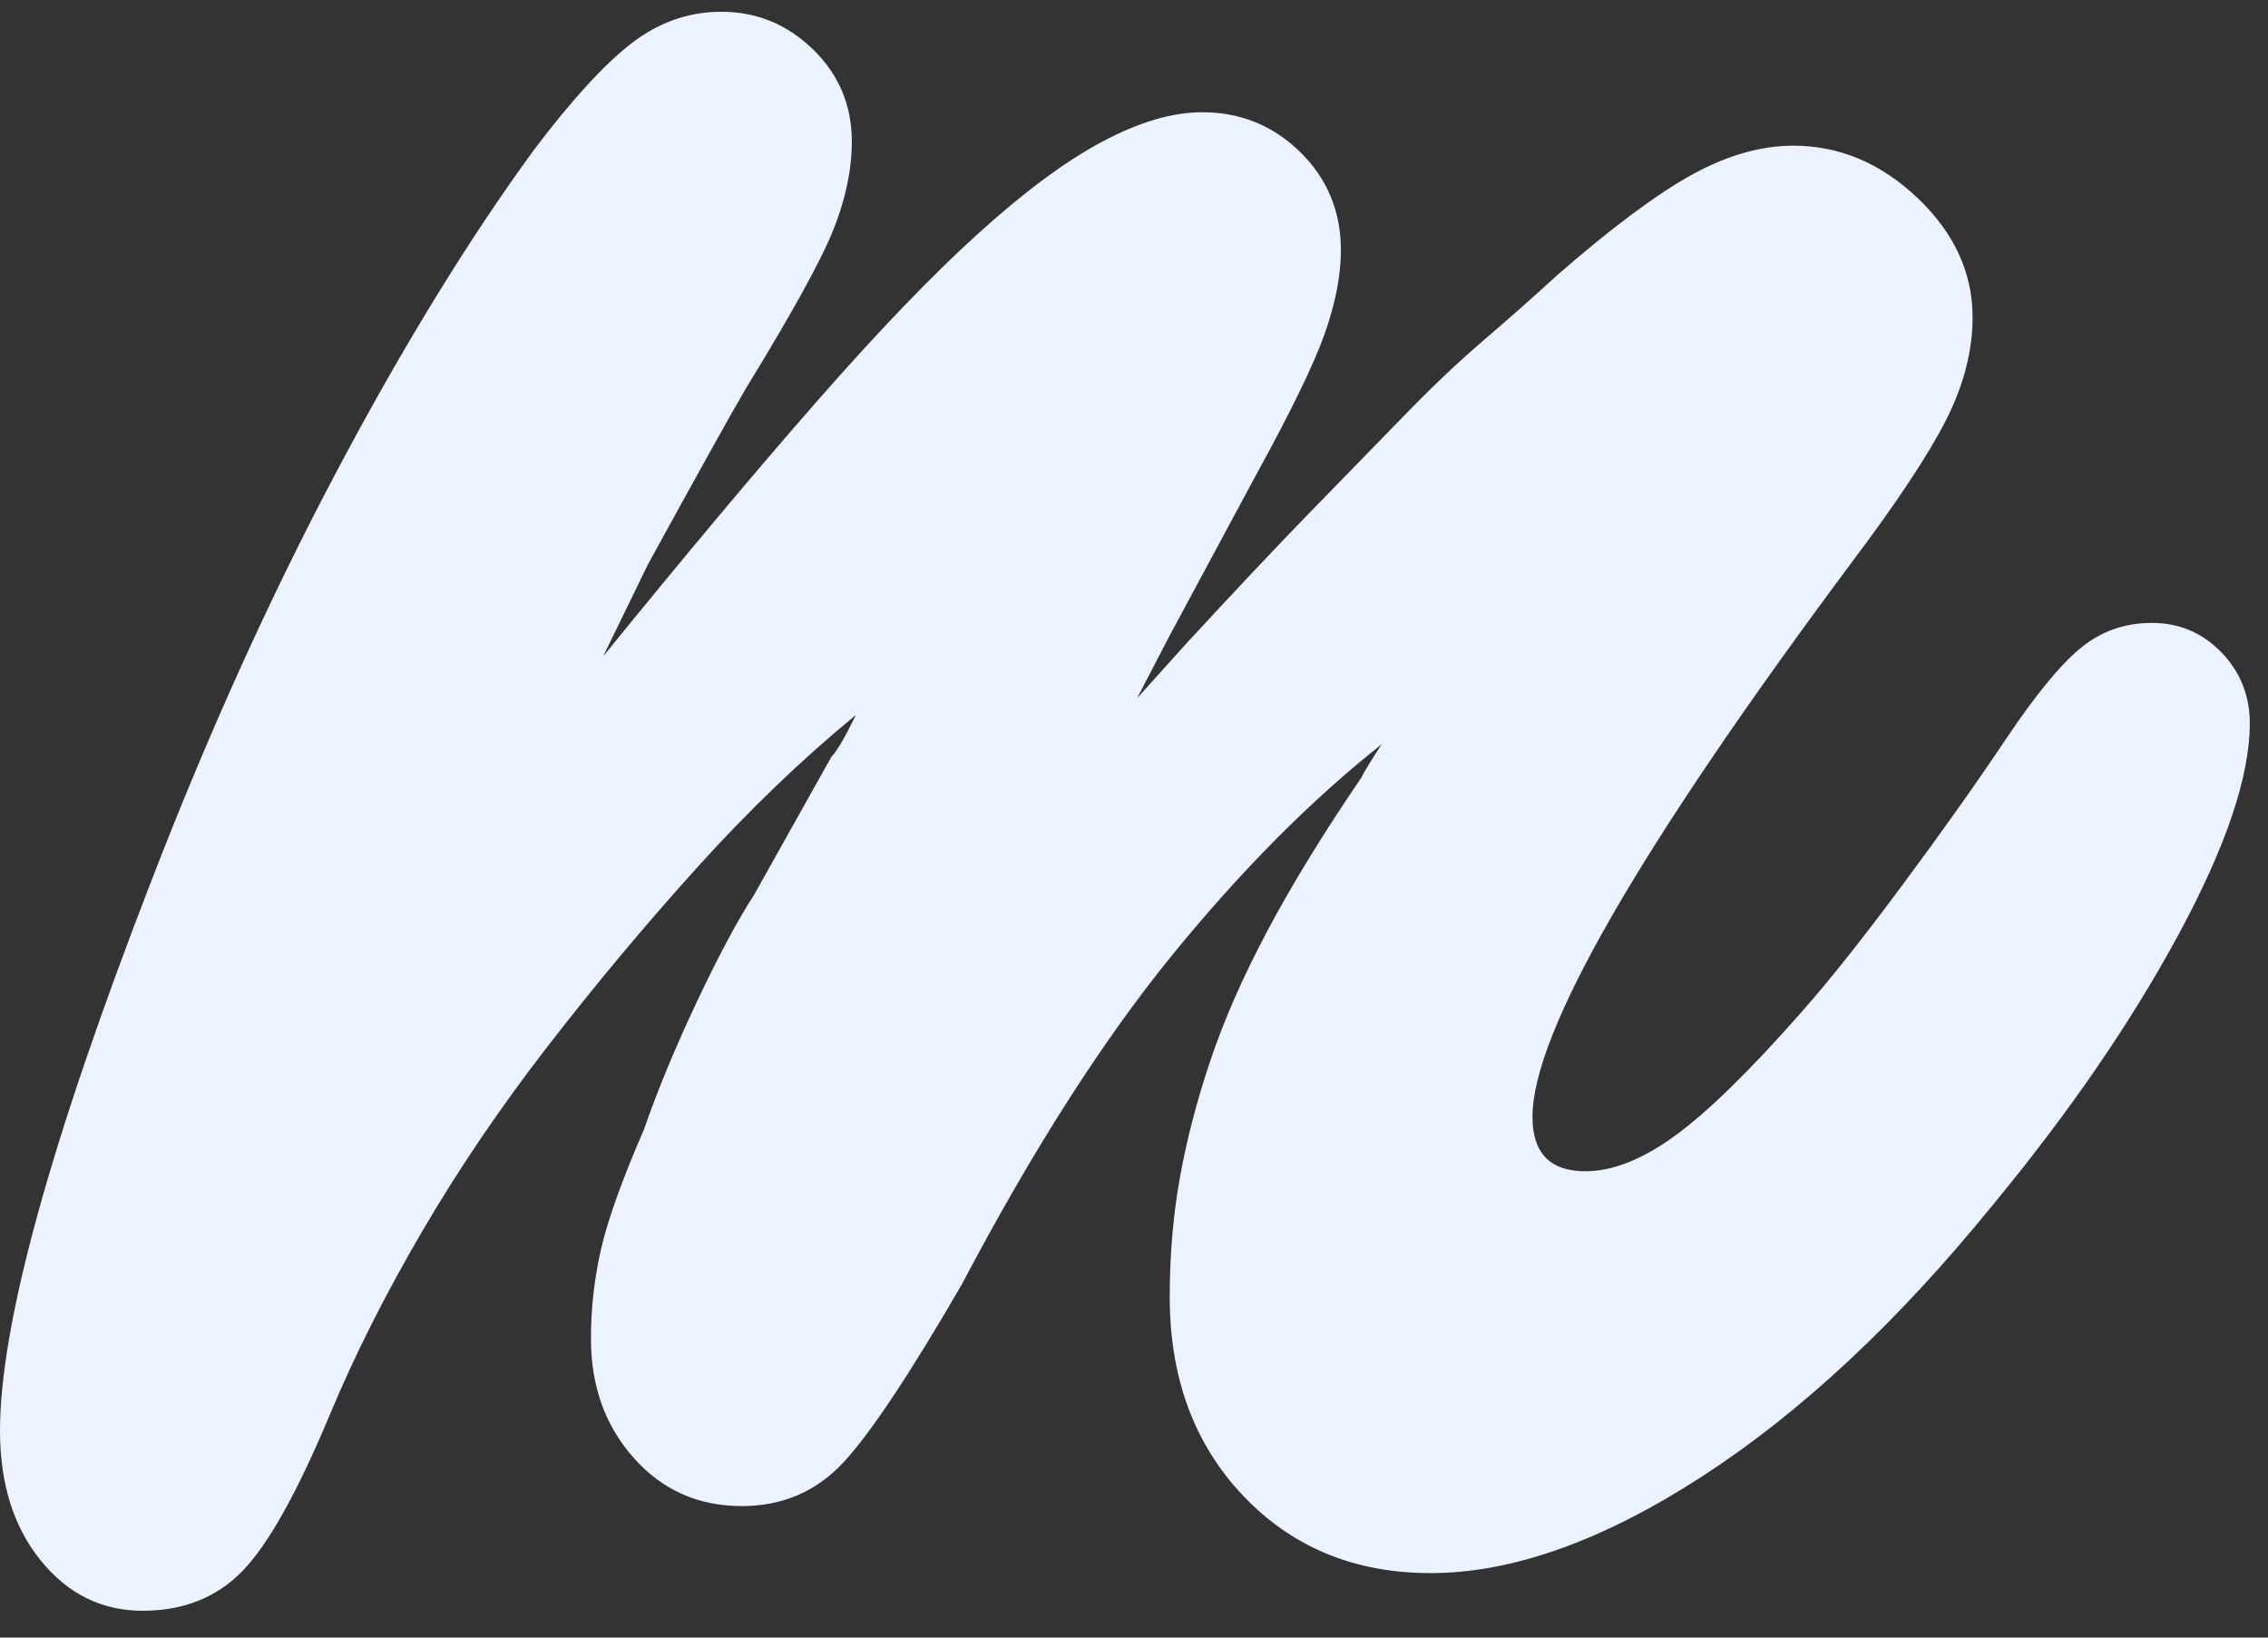 <svg width="36" height="26" viewBox="0 0 36 26" fill="none" xmlns="http://www.w3.org/2000/svg">
<rect x="0" y="0" width="36" height="26" fill="#333333" stroke="none"/>
<path d="M20.831 8.095C21.391 7.52 21.887 7.01 22.319 6.567C22.75 6.124 23.16 5.736 23.548 5.404C23.936 5.071 24.325 4.729 24.713 4.373C25.575 3.621 26.287 3.089 26.848 2.778C27.408 2.469 27.947 2.313 28.465 2.313C29.198 2.313 29.856 2.591 30.438 3.144C31.02 3.698 31.311 4.33 31.311 5.038C31.311 5.57 31.171 6.113 30.891 6.666C30.61 7.221 30.104 7.985 29.37 8.959C26.007 13.478 24.325 16.403 24.325 17.732C24.325 18.308 24.605 18.596 25.166 18.596C25.596 18.596 26.071 18.408 26.589 18.031C27.106 17.655 27.775 17.001 28.594 16.07C29.025 15.583 29.554 14.918 30.179 14.076C30.804 13.235 31.354 12.46 31.829 11.751C32.303 11.042 32.702 10.554 33.026 10.289C33.349 10.023 33.726 9.89 34.158 9.89C34.589 9.89 34.956 10.045 35.258 10.355C35.559 10.665 35.711 11.042 35.711 11.485C35.711 12.327 35.333 13.445 34.578 14.841C33.824 16.236 32.842 17.665 31.635 19.127C30.125 20.988 28.583 22.428 27.009 23.447C25.435 24.466 24.001 24.976 22.707 24.976C21.499 24.976 20.508 24.565 19.731 23.746C18.955 22.927 18.567 21.875 18.567 20.59C18.567 19.925 18.621 19.294 18.729 18.695C18.836 18.097 18.997 17.477 19.214 16.834C19.429 16.193 19.731 15.505 20.12 14.774C20.508 14.043 21.003 13.235 21.607 12.349C21.65 12.26 21.758 12.083 21.931 11.817C20.809 12.704 19.699 13.822 18.599 15.173C17.5 16.525 16.389 18.264 15.268 20.39C14.448 21.808 13.822 22.749 13.391 23.215C12.96 23.68 12.421 23.912 11.774 23.912C11.084 23.912 10.513 23.658 10.06 23.148C9.607 22.639 9.38 22.008 9.38 21.254C9.38 20.767 9.434 20.29 9.542 19.825C9.649 19.36 9.876 18.729 10.222 17.931C10.437 17.311 10.717 16.635 11.062 15.904C11.407 15.173 11.709 14.608 11.968 14.21L13.197 12.016C13.283 11.928 13.413 11.707 13.585 11.352C12.722 12.061 11.881 12.87 11.062 13.777C10.242 14.686 9.455 15.628 8.701 16.602C7.946 17.577 7.278 18.562 6.696 19.559C6.113 20.556 5.628 21.52 5.24 22.45C4.722 23.691 4.259 24.521 3.849 24.942C3.44 25.363 2.911 25.574 2.264 25.574C1.617 25.574 1.078 25.308 0.647 24.776C0.216 24.245 0 23.558 0 22.716C0 21.033 0.798 18.131 2.393 14.01C3.299 11.662 4.281 9.491 5.337 7.497C6.393 5.503 7.44 3.798 8.475 2.38C9.078 1.582 9.596 1.017 10.027 0.685C10.458 0.353 10.933 0.187 11.451 0.187C12.011 0.187 12.496 0.386 12.906 0.785C13.316 1.183 13.521 1.672 13.521 2.247C13.521 2.69 13.424 3.155 13.23 3.643C13.036 4.131 12.572 4.972 11.839 6.168C11.709 6.39 11.515 6.733 11.257 7.198C10.998 7.663 10.674 8.251 10.286 8.959L9.574 10.421C10.868 8.826 12 7.475 12.971 6.367C13.941 5.26 14.792 4.373 15.526 3.709C16.259 3.044 16.917 2.557 17.5 2.247C18.081 1.938 18.609 1.782 19.084 1.782C19.688 1.782 20.206 1.992 20.637 2.413C21.068 2.835 21.284 3.355 21.284 3.975C21.284 4.373 21.197 4.817 21.025 5.304C20.852 5.792 20.485 6.545 19.925 7.564L18.567 10.089L18.049 11.086L18.826 10.222C19.602 9.381 20.27 8.671 20.831 8.095Z" fill="#ECF2FF"/>
</svg>

